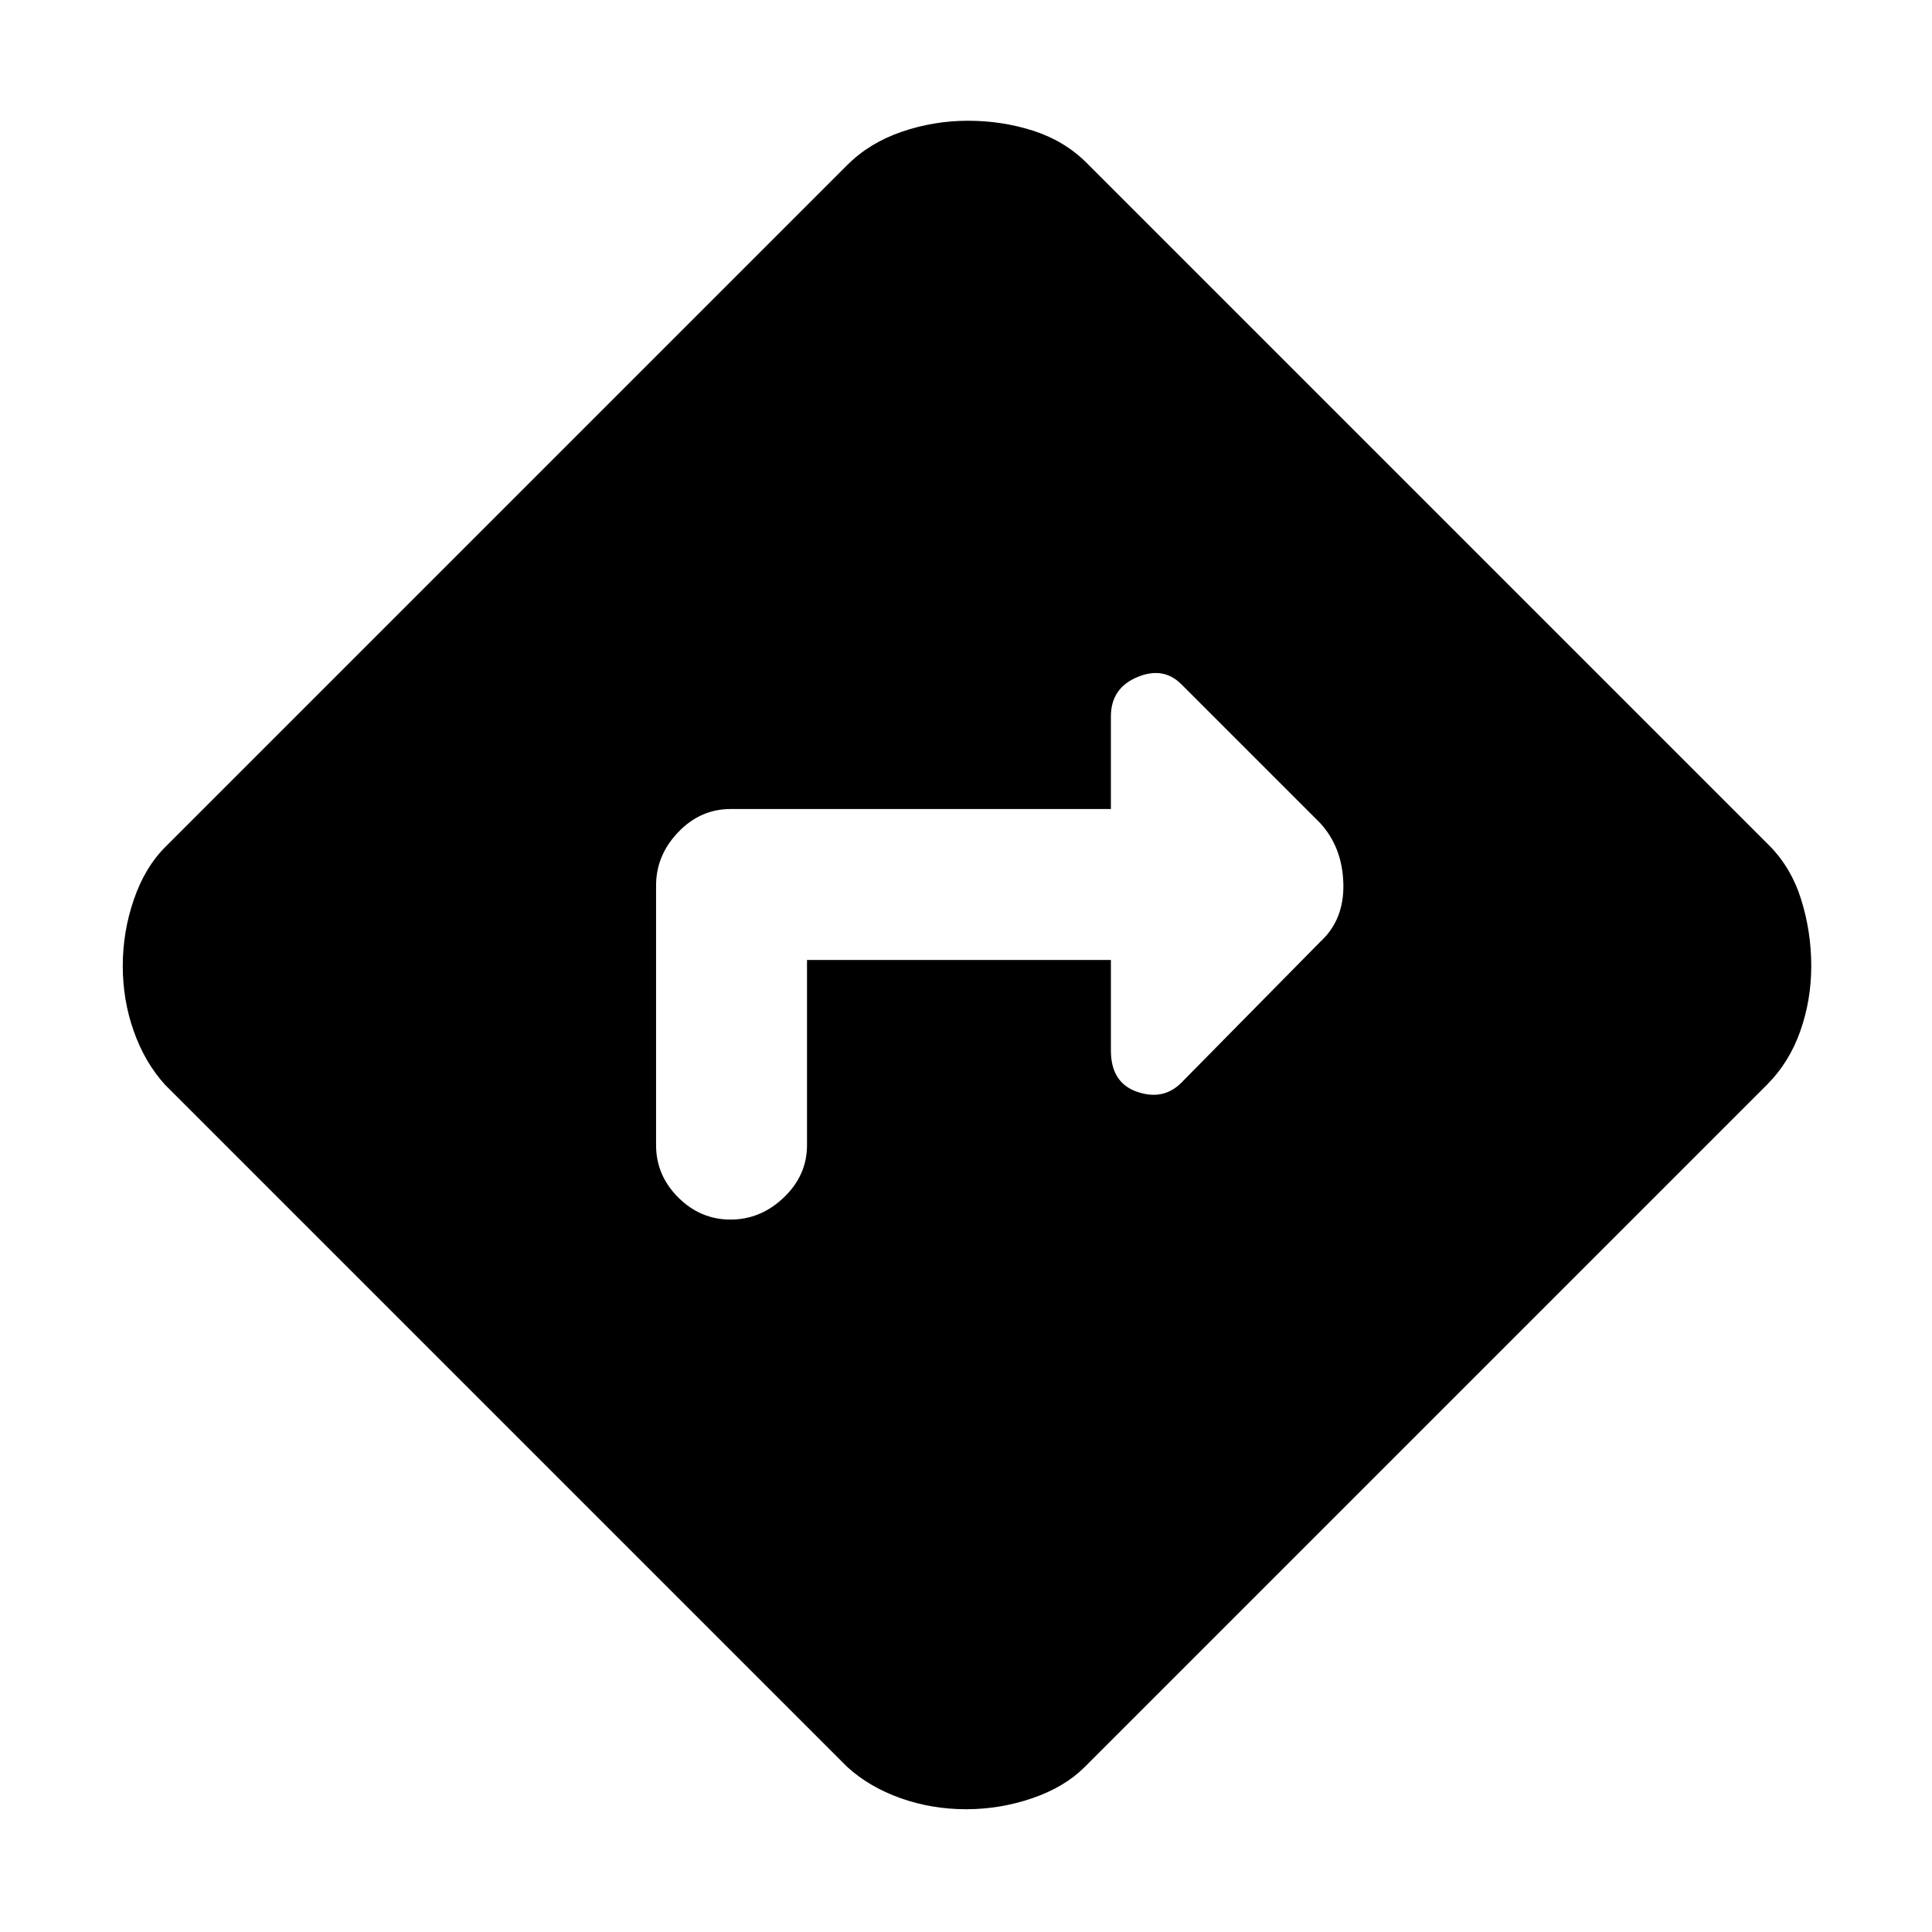 <svg xmlns="http://www.w3.org/2000/svg" height="48" width="48"><path d="M20.05 23.85h7.55v2.25q0 .8.65 1.025.65.225 1.1-.225l3.45-3.5q.6-.55.575-1.45-.025-.9-.575-1.5L29.35 17q-.45-.45-1.1-.175-.65.275-.65.975v2.3h-9.45q-.75 0-1.3.575T16.3 22v6.45q0 .75.55 1.3t1.3.55q.75 0 1.325-.55t.575-1.3ZM24 44.95q-.85 0-1.625-.275T21.05 43.9L4.1 26.95q-.5-.55-.775-1.325Q3.05 24.85 3.05 24t.275-1.65q.275-.8.775-1.3L21.05 4.1q.55-.55 1.35-.825Q23.2 3 24.05 3q.85 0 1.625.25t1.325.8L43.95 21q.55.55.8 1.35T45 24q0 .85-.275 1.625T43.9 26.95L26.95 43.9q-.5.5-1.3.775T24 44.95Z"/></svg>